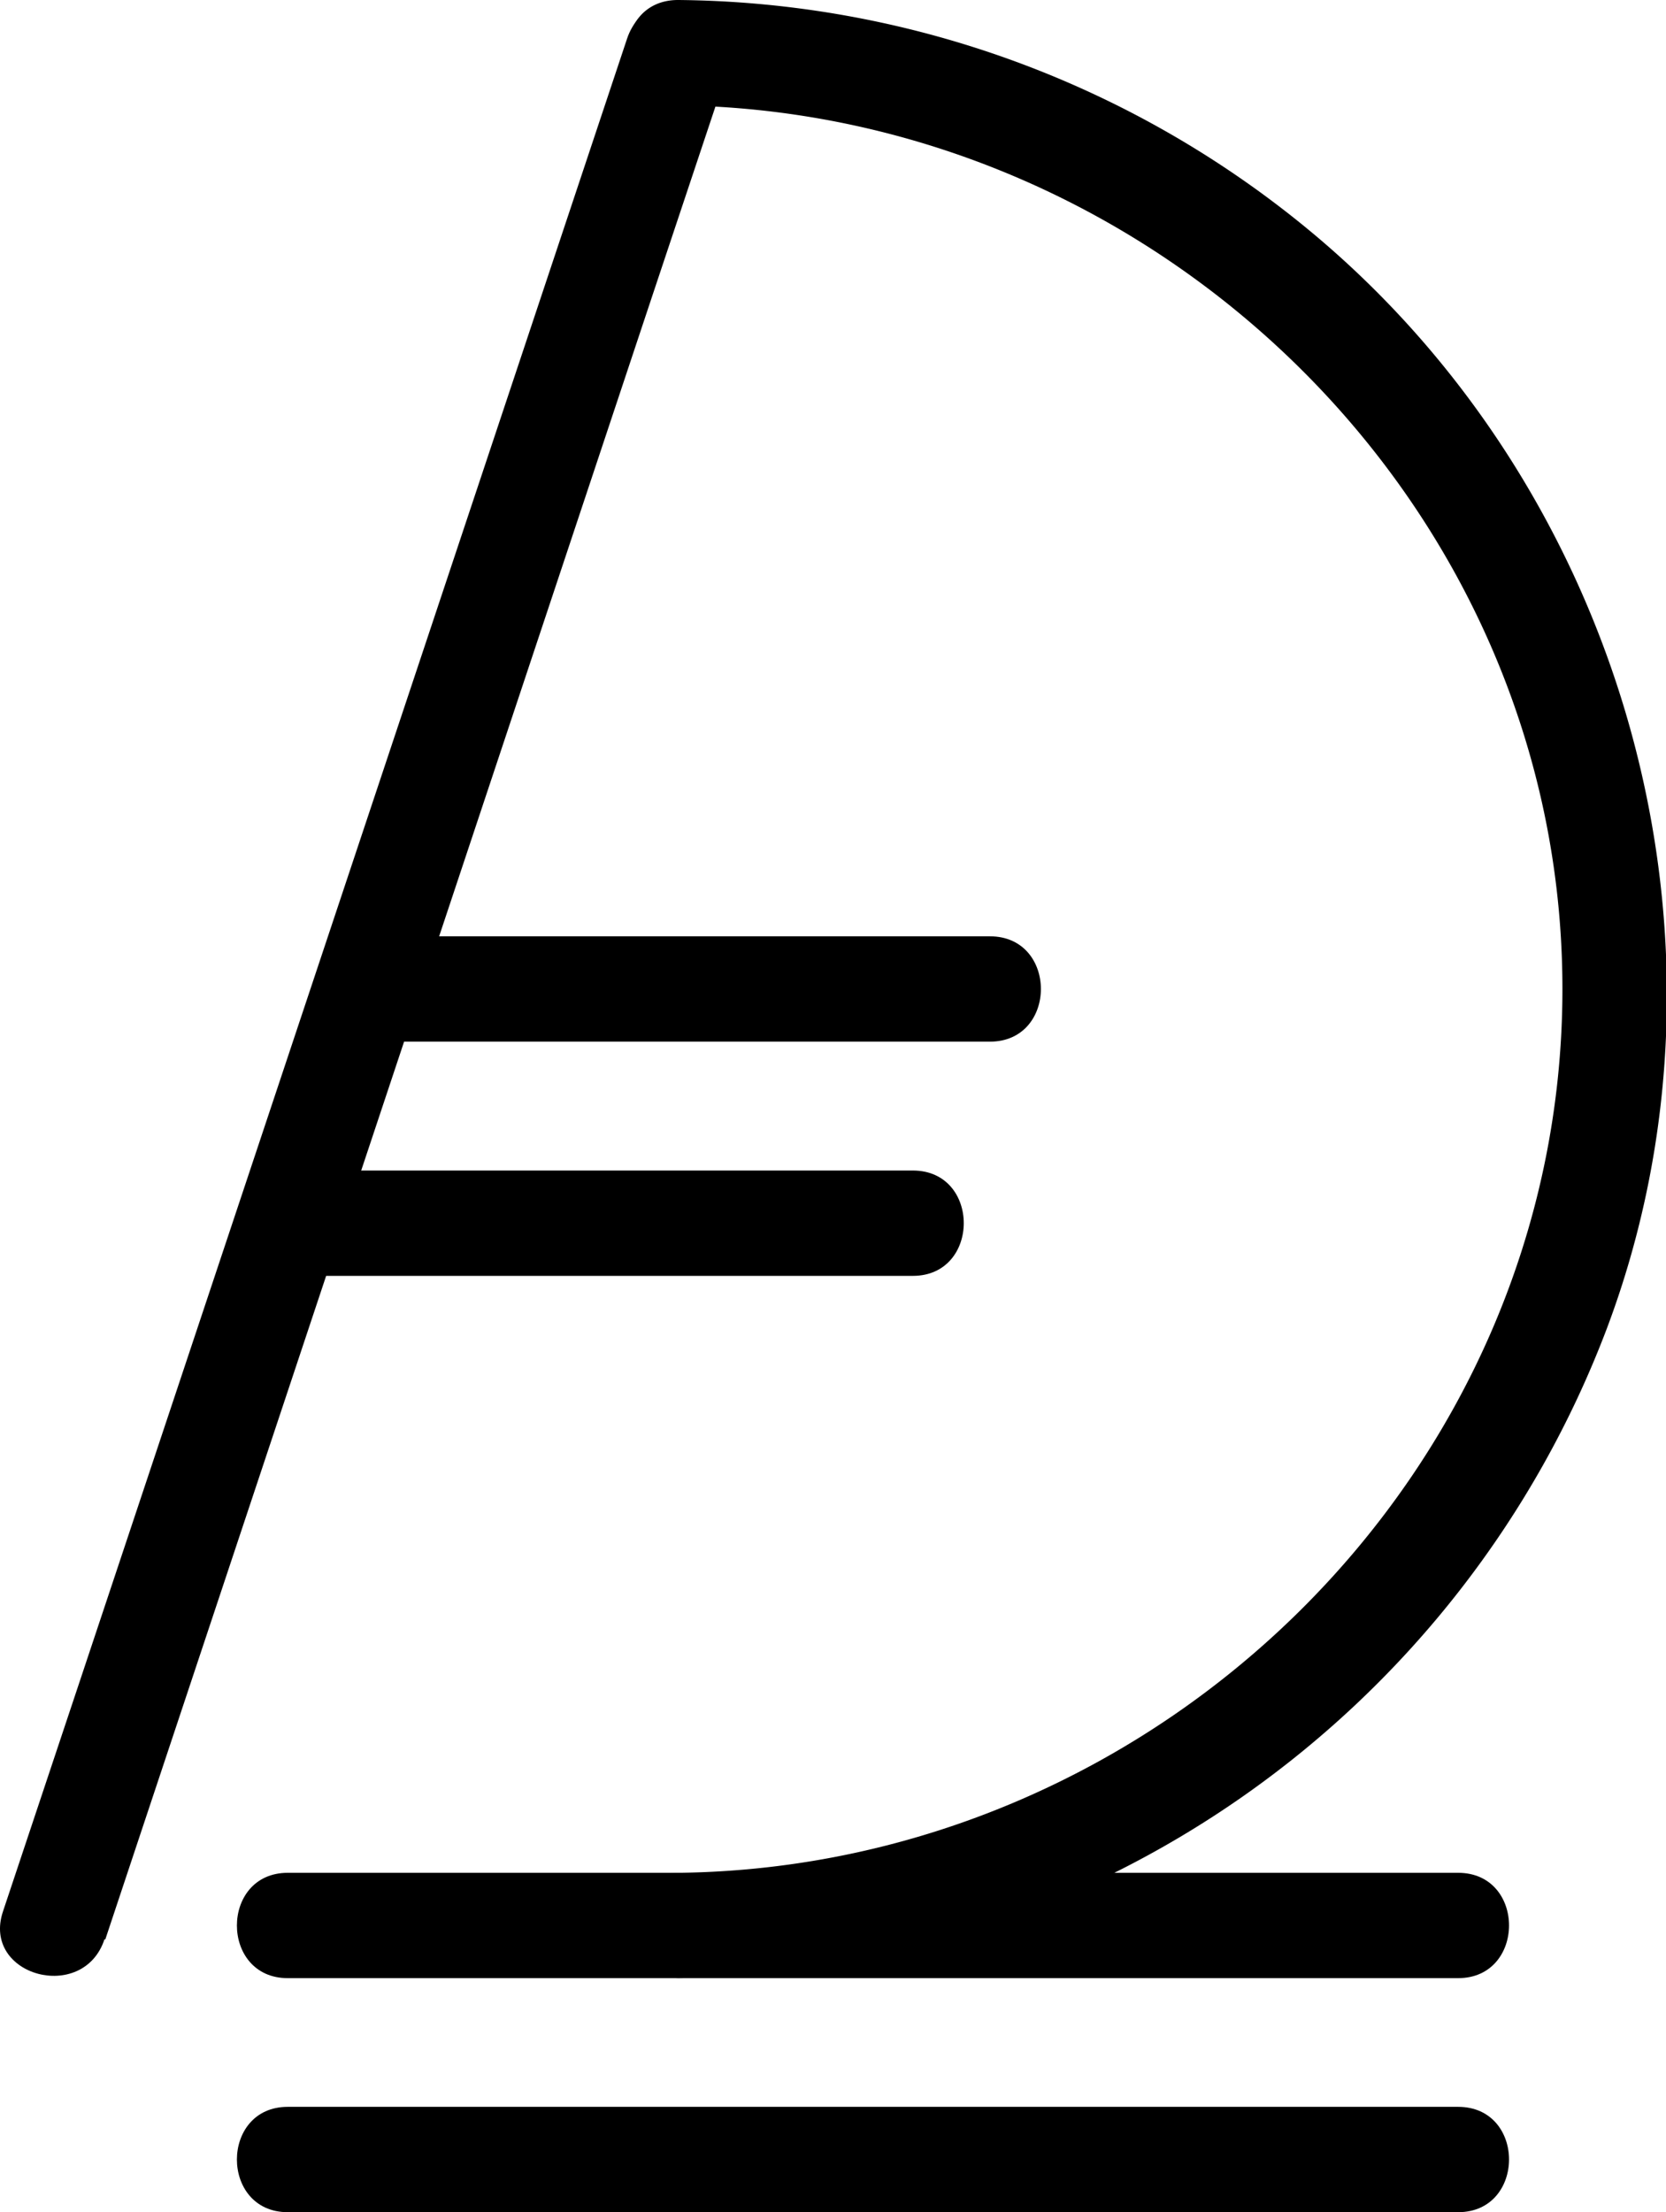 <svg xmlns="http://www.w3.org/2000/svg" viewBox="0 0 94.9 126"><title>Asset 3</title><g id="Layer_2" data-name="Layer 2"><g id="레이어_1" data-name="레이어 1"><path d="M20.84,59.33H56.39c3.87,0,3.87-6,0-6H20.84c-3.86,0-3.87,6,0,6Z"/><path d="M16.39,72.67H52c3.86,0,3.87-6,0-6H16.39c-3.86,0-3.86,6,0,6Z"/><path d="M16.39,112.67H83.06c3.86,0,3.87-6,0-6H16.39c-3.86,0-3.86,6,0,6Z"/><path d="M16.39,126H83.06c3.86,0,3.87-6,0-6H16.39c-3.86,0-3.86,6,0,6Z"/><path d="M38.62,6C65.91,6.36,89,28.77,89,56.33s-23,50-50.33,50.34c-3.86,0-3.87,6,0,6a57.31,57.31,0,0,0,52.86-37c8.28-22,1.1-47.65-17-62.59A57.19,57.19,0,0,0,38.62,0c-3.87,0-3.87,6,0,6Z"/><path d="M6,110.46,37.14,16.9,41.51,3.8c1.22-3.67-4.57-5.25-5.79-1.6L4.54,95.77.17,108.87c-1.23,3.67,4.57,5.25,5.78,1.59Z"/></g></g></svg>